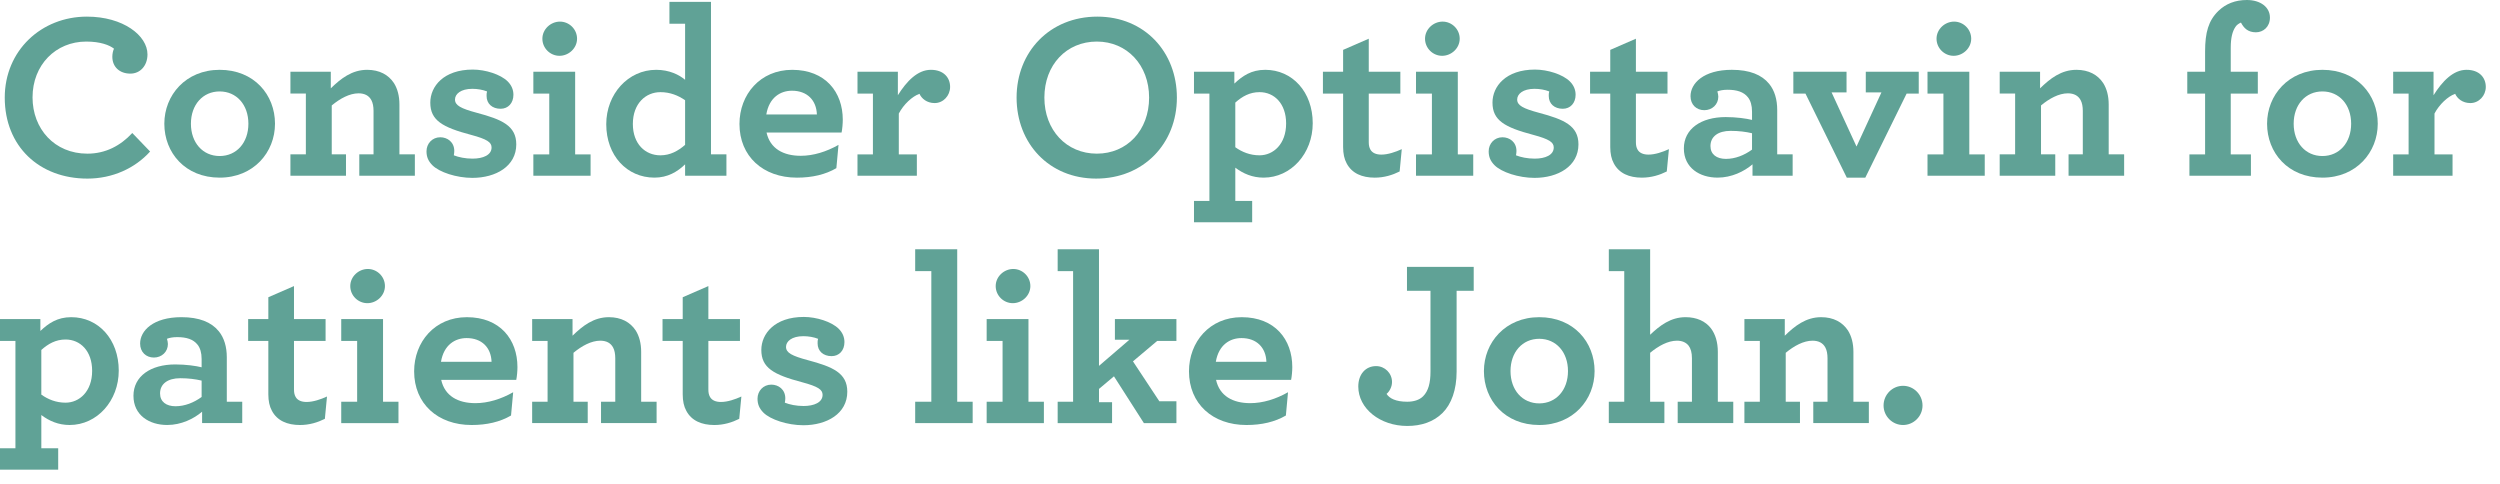 <?xml version="1.0" encoding="utf-8"?>
<!-- Generator: Adobe Illustrator 17.0.1, SVG Export Plug-In . SVG Version: 6.00 Build 0)  -->
<!DOCTYPE svg PUBLIC "-//W3C//DTD SVG 1.1//EN" "http://www.w3.org/Graphics/SVG/1.1/DTD/svg11.dtd">
<svg version="1.1" id="Layer_1" xmlns="http://www.w3.org/2000/svg" xmlns:xlink="http://www.w3.org/1999/xlink" x="0px" y="0px"
	 width="505.333px" height="97.833px" viewBox="0 0 505.333 97.833" enable-background="new 0 0 505.333 97.833"
	 xml:space="preserve">
<g id="_x35_.0_mCRPC_Patient_profile">
	<g enable-background="new    ">
		<path fill="#60A296" d="M0.96,19.73c0-9.505,7.393-16.37,16.609-16.37c7.345,0,12.241,3.841,12.241,7.633
			c0,2.305-1.488,3.889-3.456,3.889c-2.16,0-3.648-1.345-3.648-3.408c0-0.624,0.144-1.248,0.336-1.633
			c-0.912-0.72-2.736-1.439-5.616-1.439c-6.145,0-10.849,4.704-10.849,11.28c0,6.337,4.417,11.377,11.089,11.377
			c3.696,0,6.721-1.632,9.073-4.176l3.601,3.744c-3.072,3.408-7.633,5.473-12.673,5.473C7.921,36.099,0.96,29.571,0.96,19.73z"/>
		<path fill="#60A296" d="M33.216,25.01c0-5.761,4.32-10.897,11.185-10.897c6.961,0,11.185,5.041,11.185,10.897
			c0,5.761-4.32,10.896-11.185,10.896C37.44,35.907,33.216,30.867,33.216,25.01z M50.209,25.01c0-3.841-2.4-6.528-5.809-6.528
			c-3.408,0-5.808,2.688-5.808,6.528s2.4,6.528,5.808,6.528C47.809,31.539,50.209,28.85,50.209,25.01z"/>
		<path fill="#60A296" d="M66.865,17.857c2.016-1.968,4.272-3.744,7.345-3.744c2.496,0,4.32,1.009,5.424,2.688
			c0.72,1.152,1.104,2.593,1.104,4.32v10.081h3.12v4.32H72.625v-4.32h2.88v-8.785c0-0.863-0.144-1.632-0.432-2.16
			c-0.48-0.912-1.344-1.392-2.592-1.392c-1.824,0-3.744,1.056-5.424,2.448v9.889h2.88v4.32H58.704v-4.32h3.12V18.913h-3.12v-4.416
			h8.161V17.857z"/>
		<path fill="#60A296" d="M101.186,21.986c-1.68,0-2.832-1.008-2.832-2.592c0-0.337,0-0.625,0.096-0.912
			c-0.864-0.337-1.92-0.528-2.976-0.528c-2.353,0-3.504,1.056-3.504,2.16c0,1.2,1.2,1.824,4.417,2.688
			c5.041,1.344,7.969,2.592,7.969,6.384c0,4.417-4.128,6.769-8.881,6.769c-3.216,0-6.673-1.151-8.065-2.544
			c-0.864-0.864-1.2-1.728-1.2-2.832c0-1.536,1.152-2.832,2.784-2.832c1.44,0,2.832,0.96,2.832,2.784
			c0,0.288-0.048,0.576-0.096,0.864c0.96,0.384,2.304,0.672,3.792,0.672c2.112,0,3.84-0.721,3.84-2.257
			c0-1.056-0.912-1.68-4.128-2.544c-5.809-1.536-8.257-2.928-8.257-6.528c0-3.265,2.688-6.673,8.593-6.673
			c2.544,0,5.617,0.96,7.057,2.4c0.768,0.768,1.152,1.68,1.152,2.688C103.778,20.834,102.722,21.986,101.186,21.986z"/>
		<path fill="#60A296" d="M107.808,31.203h3.216V18.914h-3.216v-4.416h8.449v16.705h3.12v4.32h-11.569V31.203z M109.633,7.825
			c0-1.92,1.68-3.456,3.552-3.456s3.457,1.536,3.457,3.456s-1.68,3.456-3.553,3.456C111.217,11.281,109.633,9.745,109.633,7.825z"/>
		<path fill="#60A296" d="M122.544,25.106c0-6.097,4.416-10.993,10.081-10.993c2.688,0,4.657,1.009,5.856,2.017V4.8h-3.168V0.384
			h8.4v30.818h3.121v4.32h-8.353v-2.305c-1.536,1.488-3.504,2.688-6.192,2.688C126.721,35.907,122.544,31.443,122.544,25.106z
			 M138.481,29.283v-9.025c-1.392-0.96-3.024-1.632-4.992-1.632c-2.928,0-5.568,2.256-5.568,6.433c0,4.032,2.496,6.337,5.568,6.337
			C135.457,31.395,137.041,30.531,138.481,29.283z"/>
		<path fill="#60A296" d="M154.944,26.787c0.72,3.264,3.408,4.704,6.913,4.704c2.544,0,5.185-0.816,7.633-2.208l-0.432,4.704
			c-2.208,1.296-4.896,1.92-7.969,1.92c-6.864,0-11.617-4.32-11.617-10.849c0-5.952,4.176-10.945,10.657-10.945
			c6.721,0,10.225,4.513,10.225,10.081c0,0.816-0.096,1.872-0.24,2.593C170.114,26.787,154.944,26.787,154.944,26.787z
			 M154.896,23.138h10.225c-0.096-2.881-1.968-4.801-5.041-4.801C157.776,18.337,155.472,19.681,154.896,23.138z"/>
		<path fill="#60A296" d="M192.049,17.57c0,1.775-1.392,3.264-3.121,3.264c-1.584,0-2.64-0.912-3.072-1.872
			c-1.488,0.528-3.216,2.16-4.176,3.984v8.257h3.648v4.32h-12.001v-4.32h3.12V18.914h-3.12v-4.416h8.161v4.752
			c1.776-2.832,3.984-5.137,6.672-5.137C190.753,14.113,192.049,15.697,192.049,17.57z"/>
		<path fill="#60A296" d="M205.486,19.73c0-9.266,6.721-16.37,16.322-16.37c9.553,0,16.081,7.153,16.081,16.37
			c0,9.265-6.72,16.369-16.321,16.369C212.015,36.099,205.486,28.947,205.486,19.73z M232.273,19.73
			c0-6.577-4.464-11.329-10.561-11.329c-6.145,0-10.609,4.704-10.609,11.329c0,6.576,4.464,11.328,10.609,11.328
			C227.808,31.058,232.273,26.354,232.273,19.73z"/>
		<path fill="#60A296" d="M241.343,40.612h3.12V18.914h-3.12v-4.416h8.161v2.399c1.632-1.536,3.408-2.784,6.241-2.784
			c5.473,0,9.601,4.465,9.601,10.801c0,6.097-4.368,10.993-9.937,10.993c-2.256,0-4.128-0.815-5.713-2.016v6.721h3.409v4.32h-11.761
			v-4.32L241.343,40.612L241.343,40.612z M259.968,24.962c0-4.033-2.4-6.337-5.376-6.337c-1.968,0-3.504,0.864-4.896,2.112v9.024
			c1.344,0.96,2.977,1.633,4.896,1.633C257.376,31.395,259.968,29.138,259.968,24.962z"/>
		<path fill="#60A296" d="M272.207,33.027c-0.48-0.864-0.72-1.969-0.72-3.312V18.914h-4.08v-4.416h4.08v-4.417l5.185-2.256v6.673
			h6.385v4.416h-6.385v9.793c0,0.672,0.096,1.104,0.336,1.536c0.384,0.672,1.152,1.008,2.208,1.008c1.344,0,2.88-0.528,4.128-1.104
			l-0.432,4.513c-1.44,0.721-3.121,1.248-5.041,1.248C275.327,35.907,273.263,35.043,272.207,33.027z"/>
		<path fill="#60A296" d="M286.221,31.203h3.216V18.914h-3.216v-4.416h8.449v16.705h3.12v4.32h-11.569V31.203z M288.046,7.825
			c0-1.92,1.68-3.456,3.552-3.456s3.457,1.536,3.457,3.456s-1.68,3.456-3.553,3.456C289.63,11.281,288.046,9.745,288.046,7.825z"/>
		<path fill="#60A296" d="M315.887,21.986c-1.68,0-2.832-1.008-2.832-2.592c0-0.337,0-0.625,0.096-0.912
			c-0.864-0.337-1.92-0.528-2.976-0.528c-2.352,0-3.504,1.056-3.504,2.16c0,1.2,1.2,1.824,4.417,2.688
			c5.041,1.344,7.969,2.592,7.969,6.384c0,4.417-4.128,6.769-8.881,6.769c-3.216,0-6.673-1.151-8.065-2.544
			c-0.864-0.864-1.2-1.728-1.2-2.832c0-1.536,1.152-2.832,2.785-2.832c1.44,0,2.832,0.96,2.832,2.784
			c0,0.288-0.048,0.576-0.096,0.864c0.96,0.384,2.304,0.672,3.792,0.672c2.112,0,3.84-0.721,3.84-2.257
			c0-1.056-0.912-1.68-4.128-2.544c-5.809-1.536-8.256-2.928-8.256-6.528c0-3.265,2.688-6.673,8.592-6.673
			c2.544,0,5.617,0.96,7.057,2.4c0.768,0.768,1.152,1.68,1.152,2.688C318.48,20.834,317.424,21.986,315.887,21.986z"/>
		<path fill="#60A296" d="M326.206,33.027c-0.48-0.864-0.72-1.969-0.72-3.312V18.914h-4.08v-4.416h4.08v-4.417l5.185-2.256v6.673
			h6.385v4.416h-6.385v9.793c0,0.672,0.096,1.104,0.336,1.536c0.384,0.672,1.152,1.008,2.208,1.008c1.344,0,2.88-0.528,4.128-1.104
			l-0.432,4.513c-1.44,0.721-3.121,1.248-5.041,1.248C329.326,35.907,327.262,35.043,326.206,33.027z"/>
		<path fill="#60A296" d="M340.365,30.002c0-3.937,3.456-6.337,8.449-6.337c2.16,0,4.176,0.288,5.329,0.576v-1.68
			c0-1.248-0.288-2.208-0.816-2.881c-0.864-1.104-2.256-1.536-4.128-1.536c-0.912,0-1.584,0.145-2.064,0.337
			c0.096,0.287,0.192,0.768,0.192,1.056c0,1.584-1.248,2.736-2.832,2.736c-1.584,0-2.784-1.104-2.784-2.832
			c0-2.593,2.64-5.329,8.353-5.329c3.6,0,6.048,1.009,7.537,2.833c1.104,1.344,1.632,3.168,1.632,5.28v8.977h3.12v4.32h-8.113
			v-2.305c-1.68,1.44-4.224,2.688-7.057,2.688C343.581,35.907,340.365,33.939,340.365,30.002z M354.142,30.243v-3.312
			c-1.2-0.288-2.688-0.48-4.32-0.48c-2.544,0-4.081,1.152-4.081,3.072c0,1.681,1.248,2.593,3.12,2.593
			S352.558,31.395,354.142,30.243z"/>
		<path fill="#60A296" d="M364.941,18.914h-2.448v-4.416h10.753v4.176h-3.024l5.041,10.945l5.041-10.945h-3.168v-4.176h10.705v4.416
			h-2.448l-8.353,16.993h-3.744L364.941,18.914z"/>
		<path fill="#60A296" d="M389.613,31.203h3.216V18.914h-3.216v-4.416h8.449v16.705h3.12v4.32h-11.569V31.203z M391.437,7.825
			c0-1.92,1.68-3.456,3.552-3.456s3.456,1.536,3.456,3.456s-1.68,3.456-3.552,3.456S391.437,9.745,391.437,7.825z"/>
		<path fill="#60A296" d="M412.365,17.857c2.016-1.968,4.272-3.744,7.345-3.744c2.496,0,4.32,1.009,5.424,2.688
			c0.721,1.152,1.104,2.593,1.104,4.32v10.081h3.121v4.32h-11.233v-4.32h2.88v-8.785c0-0.863-0.144-1.632-0.432-2.16
			c-0.48-0.912-1.344-1.392-2.592-1.392c-1.824,0-3.744,1.056-5.424,2.448v9.889h2.88v4.32h-11.233v-4.32h3.12V18.913h-3.12v-4.416
			h8.161L412.365,17.857L412.365,17.857z"/>
		<path fill="#60A296" d="M452.972,4.56c-0.432,0.192-0.863,0.48-1.104,0.864c-0.624,0.912-0.96,2.208-0.96,4.225v4.849h5.472v4.416
			h-5.472v12.289h4.08v4.32h-12.433v-4.32h3.168V18.914h-3.601v-4.416h3.601v-4.081c0-3.84,0.672-6.24,2.688-8.208
			C449.899,0.769,451.819,0,454.173,0c2.736,0,4.656,1.44,4.656,3.553c0,1.872-1.345,2.977-2.832,2.977
			C454.365,6.529,453.548,5.665,452.972,4.56z"/>
		<path fill="#60A296" d="M458.251,25.01c0-5.761,4.32-10.897,11.186-10.897c6.961,0,11.185,5.041,11.185,10.897
			c0,5.761-4.32,10.896-11.185,10.896C462.476,35.907,458.251,30.867,458.251,25.01z M475.245,25.01c0-3.841-2.4-6.528-5.809-6.528
			s-5.809,2.688-5.809,6.528s2.4,6.528,5.809,6.528S475.245,28.85,475.245,25.01z"/>
		<path fill="#60A296" d="M502.461,17.57c0,1.775-1.392,3.264-3.12,3.264c-1.584,0-2.641-0.912-3.072-1.872
			c-1.488,0.528-3.217,2.16-4.177,3.984v8.257h3.648v4.32h-12.001v-4.32h3.12V18.914h-3.12v-4.416h8.16v4.752
			c1.776-2.832,3.984-5.137,6.673-5.137C501.165,14.113,502.461,15.697,502.461,17.57z"/>
	</g>
	<g enable-background="new    ">
		<path fill="#60A296" d="M0,90.612h3.12V68.914H0v-4.416h8.161v2.399c1.632-1.536,3.408-2.784,6.241-2.784
			c5.473,0,9.601,4.465,9.601,10.801c0,6.097-4.368,10.993-9.937,10.993c-2.256,0-4.128-0.815-5.713-2.016v6.721h3.409v4.32H0
			V90.612z M18.625,74.962c0-4.033-2.4-6.337-5.376-6.337c-1.968,0-3.504,0.864-4.896,2.112v9.024
			c1.344,0.96,2.977,1.633,4.896,1.633C16.033,81.395,18.625,79.138,18.625,74.962z"/>
		<path fill="#60A296" d="M26.976,80.002c0-3.937,3.456-6.337,8.449-6.337c2.16,0,4.176,0.288,5.329,0.576v-1.68
			c0-1.248-0.288-2.208-0.816-2.881c-0.864-1.104-2.256-1.536-4.128-1.536c-0.912,0-1.584,0.145-2.064,0.337
			c0.096,0.287,0.192,0.768,0.192,1.056c0,1.584-1.248,2.736-2.832,2.736s-2.784-1.104-2.784-2.832c0-2.593,2.64-5.329,8.353-5.329
			c3.6,0,6.048,1.009,7.537,2.833c1.104,1.344,1.632,3.168,1.632,5.28v8.977h3.12v4.32h-8.113v-2.305
			c-1.68,1.44-4.224,2.688-7.057,2.688C30.193,85.907,26.976,83.939,26.976,80.002z M40.754,80.243v-3.312
			c-1.2-0.288-2.688-0.48-4.32-0.48c-2.544,0-4.081,1.152-4.081,3.072c0,1.681,1.248,2.593,3.12,2.593
			C37.345,82.116,39.169,81.395,40.754,80.243z"/>
		<path fill="#60A296" d="M54.96,83.027c-0.48-0.864-0.72-1.969-0.72-3.312V68.914h-4.08v-4.416h4.08v-4.417l5.185-2.256v6.673
			h6.385v4.416h-6.385v9.793c0,0.672,0.096,1.104,0.336,1.536c0.384,0.672,1.152,1.008,2.208,1.008c1.344,0,2.88-0.528,4.128-1.104
			l-0.432,4.513c-1.44,0.721-3.121,1.248-5.041,1.248C58.08,85.907,56.016,85.043,54.96,83.027z"/>
		<path fill="#60A296" d="M68.975,81.203h3.216V68.914h-3.216v-4.416h8.449v16.705h3.12v4.32H68.975V81.203z M70.8,57.825
			c0-1.92,1.68-3.456,3.552-3.456s3.457,1.536,3.457,3.456s-1.68,3.456-3.553,3.456C72.384,61.281,70.8,59.745,70.8,57.825z"/>
		<path fill="#60A296" d="M89.183,76.787c0.72,3.264,3.408,4.704,6.913,4.704c2.544,0,5.185-0.816,7.633-2.208l-0.432,4.704
			c-2.208,1.296-4.896,1.92-7.969,1.92c-6.864,0-11.617-4.32-11.617-10.849c0-5.952,4.176-10.945,10.657-10.945
			c6.721,0,10.225,4.513,10.225,10.081c0,0.816-0.096,1.872-0.24,2.593L89.183,76.787L89.183,76.787z M89.136,73.138h10.225
			c-0.096-2.881-1.968-4.801-5.04-4.801C92.016,68.337,89.712,69.681,89.136,73.138z"/>
		<path fill="#60A296" d="M115.728,67.857c2.016-1.968,4.272-3.744,7.345-3.744c2.496,0,4.32,1.009,5.424,2.688
			c0.72,1.152,1.104,2.593,1.104,4.32v10.081h3.12v4.32h-11.233v-4.32h2.88v-8.785c0-0.863-0.144-1.632-0.432-2.16
			c-0.48-0.912-1.344-1.392-2.592-1.392c-1.824,0-3.744,1.056-5.424,2.448v9.889h2.88v4.32h-11.233v-4.32h3.12V68.913h-3.12v-4.416
			h8.161V67.857z"/>
		<path fill="#60A296" d="M138.719,83.027c-0.48-0.864-0.72-1.969-0.72-3.312V68.914h-4.08v-4.416h4.08v-4.417l5.185-2.256v6.673
			h6.385v4.416h-6.385v9.793c0,0.672,0.096,1.104,0.336,1.536c0.384,0.672,1.152,1.008,2.208,1.008c1.344,0,2.88-0.528,4.128-1.104
			l-0.432,4.513c-1.44,0.721-3.121,1.248-5.041,1.248C141.839,85.907,139.775,85.043,138.719,83.027z"/>
		<path fill="#60A296" d="M168.096,71.986c-1.68,0-2.832-1.008-2.832-2.592c0-0.337,0-0.625,0.096-0.912
			c-0.864-0.337-1.92-0.528-2.976-0.528c-2.352,0-3.504,1.056-3.504,2.16c0,1.2,1.2,1.824,4.417,2.688
			c5.041,1.344,7.969,2.592,7.969,6.384c0,4.417-4.128,6.769-8.881,6.769c-3.216,0-6.673-1.151-8.065-2.544
			c-0.864-0.864-1.2-1.728-1.2-2.832c0-1.536,1.152-2.832,2.785-2.832c1.44,0,2.832,0.96,2.832,2.784
			c0,0.288-0.048,0.576-0.096,0.864c0.96,0.384,2.304,0.672,3.792,0.672c2.112,0,3.84-0.721,3.84-2.257
			c0-1.056-0.912-1.68-4.128-2.544c-5.809-1.536-8.256-2.928-8.256-6.528c0-3.265,2.688-6.673,8.592-6.673
			c2.544,0,5.617,0.96,7.057,2.4c0.768,0.768,1.152,1.68,1.152,2.688C170.688,70.834,169.632,71.986,168.096,71.986z"/>
		<path fill="#60A296" d="M184.989,81.203h3.264V54.801h-3.264v-4.416h8.497v30.818h3.121v4.32h-11.618V81.203z"/>
		<path fill="#60A296" d="M199.437,81.203h3.216V68.914h-3.216v-4.416h8.449v16.705h3.12v4.32h-11.569V81.203z M201.262,57.825
			c0-1.92,1.68-3.456,3.552-3.456s3.457,1.536,3.457,3.456s-1.68,3.456-3.553,3.456C202.846,61.281,201.262,59.745,201.262,57.825z"
			/>
		<path fill="#60A296" d="M213.789,81.203h3.12V54.801h-3.12v-4.416h8.353v23.569l6.145-5.28h-2.928v-4.176h12.433v4.416h-3.888
			l-4.896,4.128l5.329,8.065h3.456v4.416h-6.576l-6.049-9.457l-3.024,2.545v2.688h2.641v4.225h-10.996V81.203z"/>
		<path fill="#60A296" d="M245.805,76.787c0.72,3.264,3.408,4.704,6.913,4.704c2.544,0,5.185-0.816,7.633-2.208l-0.432,4.704
			c-2.208,1.296-4.896,1.92-7.969,1.92c-6.864,0-11.617-4.32-11.617-10.849c0-5.952,4.176-10.945,10.657-10.945
			c6.721,0,10.225,4.513,10.225,10.081c0,0.816-0.096,1.872-0.24,2.593L245.805,76.787L245.805,76.787z M245.757,73.138h10.225
			c-0.096-2.881-1.968-4.801-5.041-4.801C248.637,68.337,246.333,69.681,245.757,73.138z"/>
		<path fill="#60A296" d="M274.555,78.13c0-2.496,1.488-4.129,3.601-4.129c1.776,0,3.216,1.44,3.216,3.217
			c0,1.056-0.576,1.968-1.104,2.4c0.576,0.912,1.872,1.584,4.176,1.584c1.296,0,2.448-0.336,3.216-1.104
			c1.056-1.056,1.488-2.688,1.488-4.992V58.785h-4.752v-4.849h13.489v4.849h-3.456v16.321c0,3.696-1.056,6.577-2.833,8.353
			c-1.824,1.824-4.32,2.641-7.152,2.641C278.972,86.099,274.555,82.594,274.555,78.13z"/>
		<path fill="#60A296" d="M299.949,75.01c0-5.761,4.32-10.897,11.185-10.897c6.961,0,11.185,5.041,11.185,10.897
			c0,5.761-4.32,10.896-11.185,10.896C304.173,85.907,299.949,80.867,299.949,75.01z M316.942,75.01c0-3.841-2.4-6.528-5.809-6.528
			c-3.408,0-5.808,2.688-5.808,6.528s2.4,6.528,5.808,6.528C314.542,81.539,316.942,78.85,316.942,75.01z"/>
		<path fill="#60A296" d="M325.196,54.8v-4.416h8.353v17.281c1.968-1.872,4.177-3.553,7.153-3.553c2.256,0,4.032,0.816,5.136,2.257
			c0.912,1.2,1.393,2.832,1.393,4.752v10.081h3.12v4.32h-11.233v-4.32h2.88v-8.785c0-1.151-0.24-1.968-0.672-2.544
			c-0.528-0.672-1.344-1.008-2.352-1.008c-1.824,0-3.745,1.056-5.425,2.448v9.889h2.88v4.32h-11.233v-4.32h3.12V54.8H325.196z"/>
		<path fill="#60A296" d="M360.764,67.857c2.016-1.968,4.272-3.744,7.345-3.744c2.496,0,4.32,1.009,5.424,2.688
			c0.72,1.152,1.104,2.593,1.104,4.32v10.081h3.12v4.32h-11.233v-4.32h2.88v-8.785c0-0.863-0.144-1.632-0.432-2.16
			c-0.48-0.912-1.344-1.392-2.592-1.392c-1.824,0-3.744,1.056-5.424,2.448v9.889h2.88v4.32h-11.233v-4.32h3.12V68.913h-3.12v-4.416
			h8.161V67.857z"/>
		<path fill="#60A296" d="M380.731,81.97c0-2.208,1.776-3.984,3.937-3.984s3.937,1.776,3.937,3.984c0,2.16-1.776,3.937-3.937,3.937
			S380.731,84.13,380.731,81.97z"/>
	</g>
</g>
</svg>
